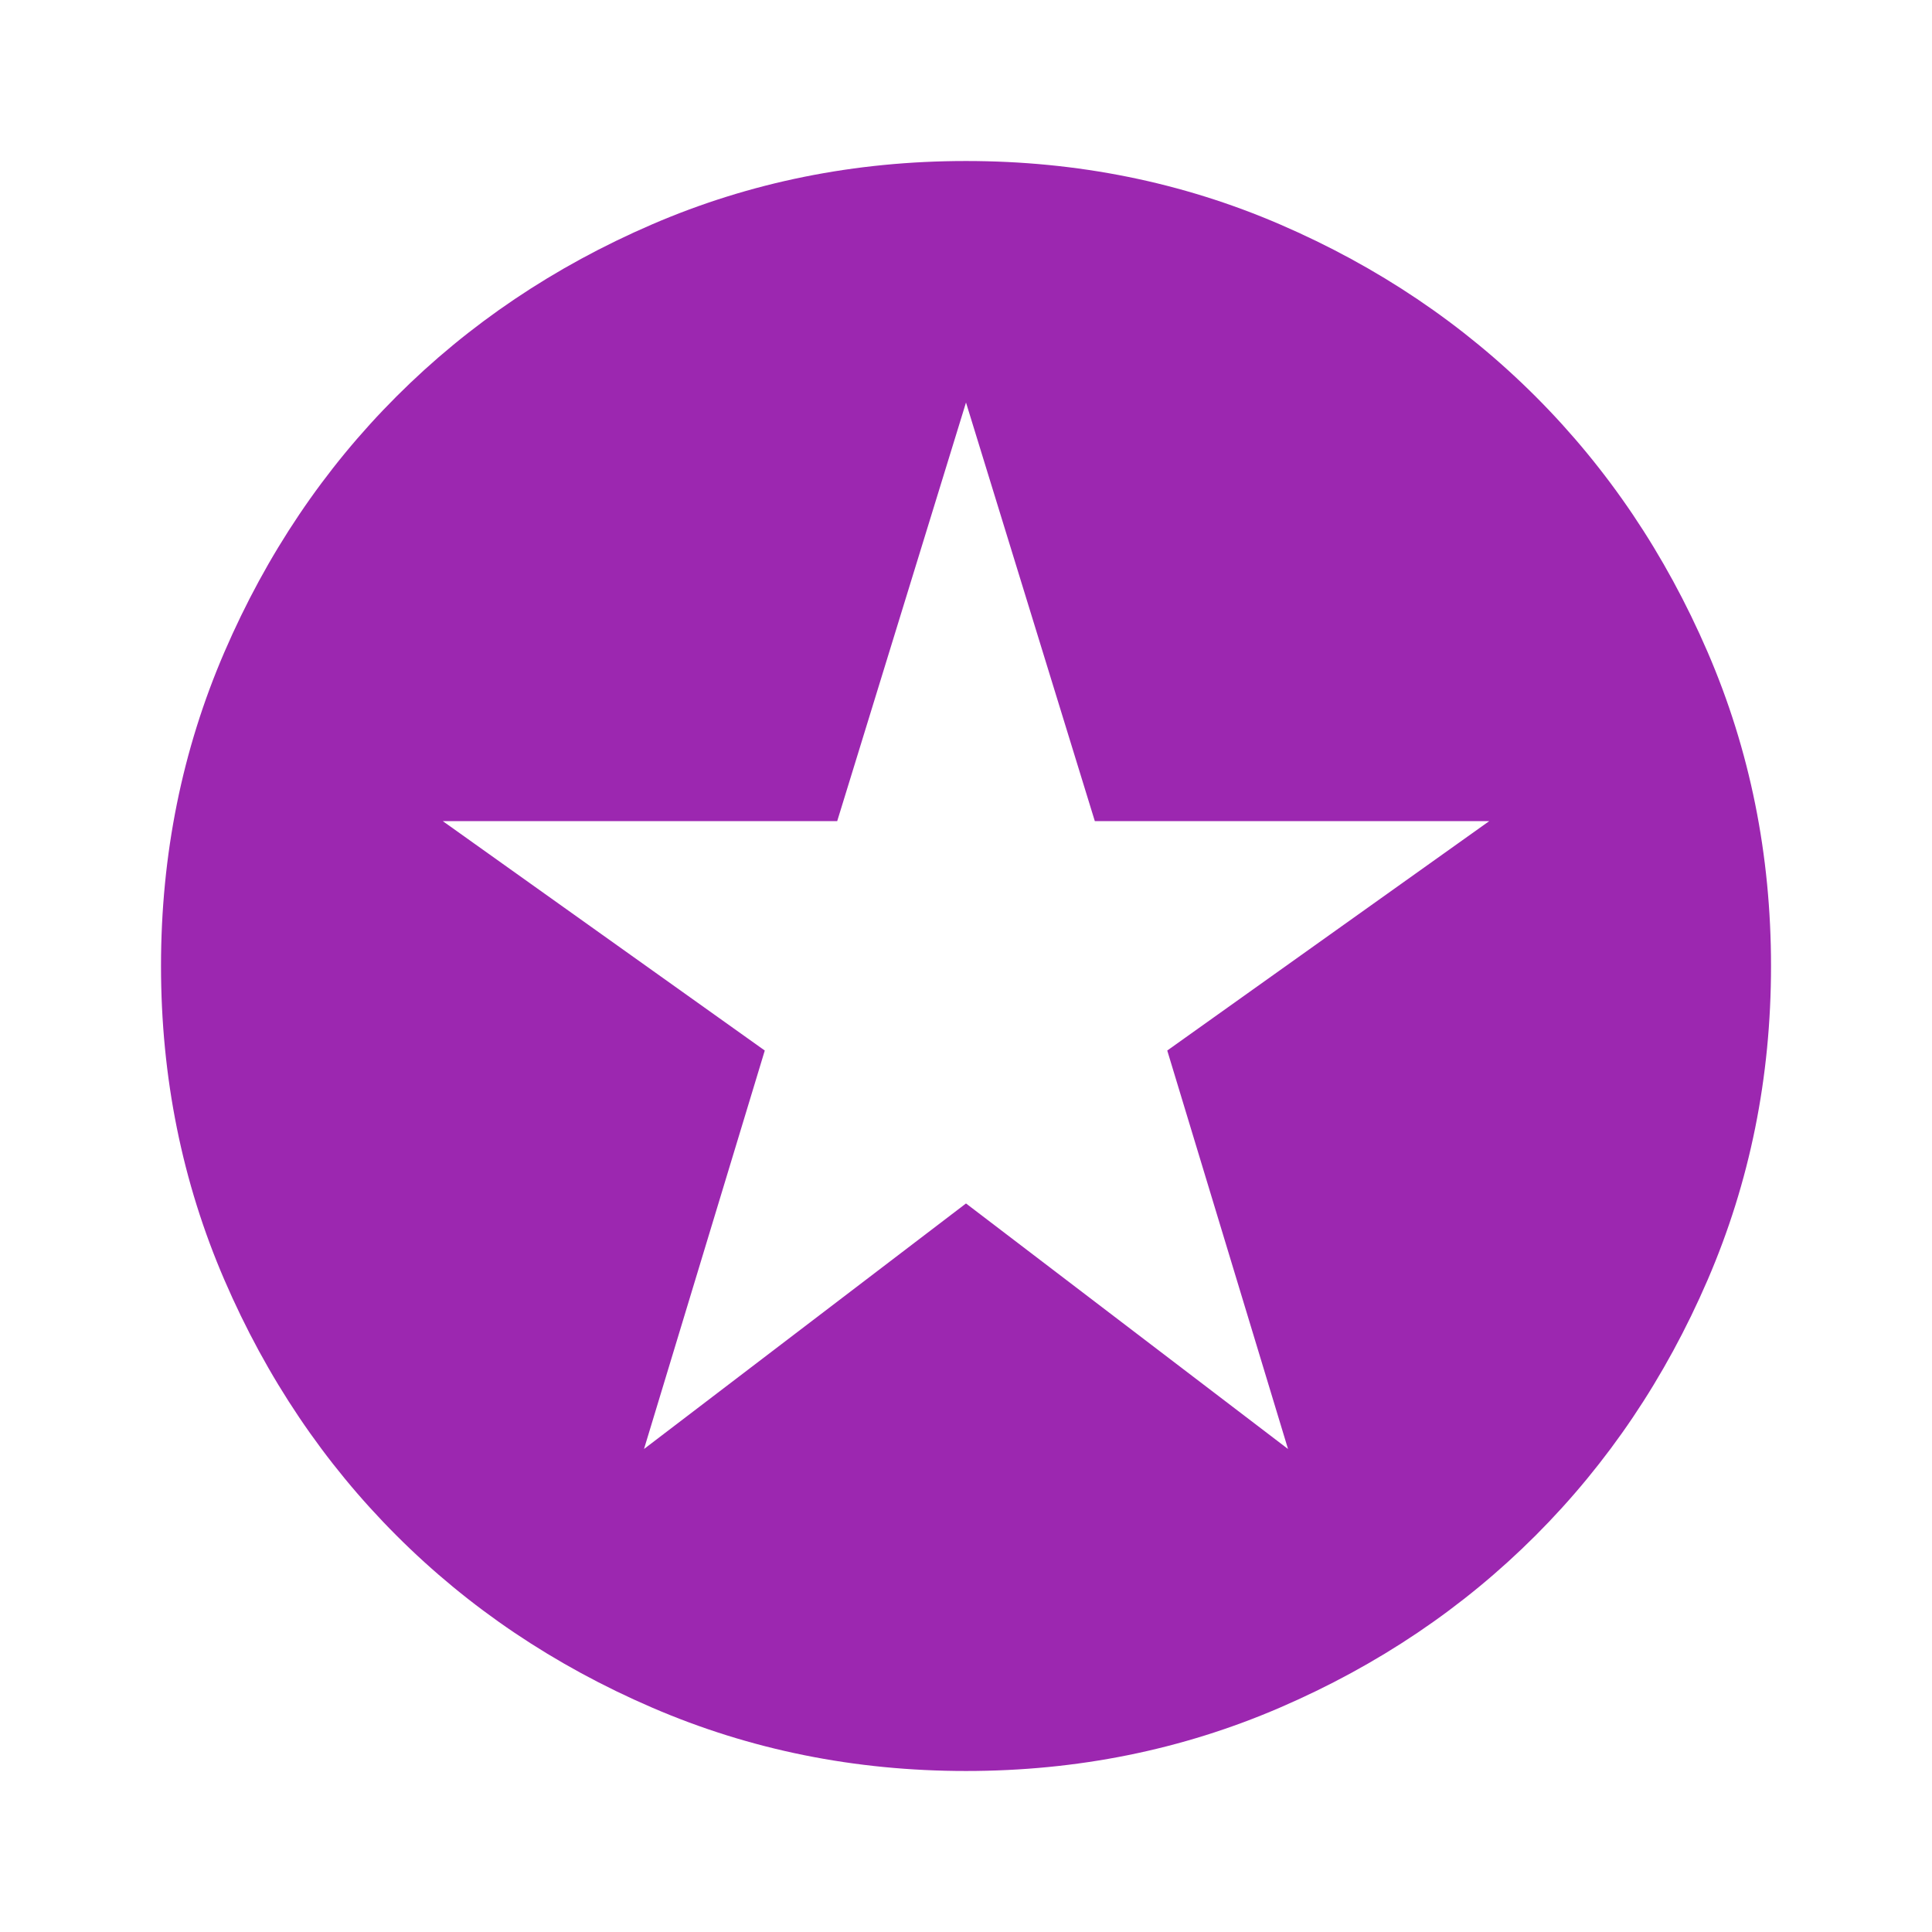 <svg width="65" height="65" viewBox="0 0 65 65" fill="none" xmlns="http://www.w3.org/2000/svg">
<path d="M21.667 48.75L32.5 40.489L43.334 48.75L39.271 35.344L50.105 27.625H36.834L32.5 13.542L28.167 27.625H14.896L25.73 35.344L21.667 48.75ZM32.5 59.583C28.754 59.583 25.233 58.872 21.938 57.45C18.643 56.029 15.776 54.099 13.339 51.661C10.901 49.224 8.972 46.358 7.55 43.062C6.128 39.767 5.417 36.246 5.417 32.5C5.417 28.753 6.128 25.233 7.55 21.938C8.972 18.642 10.901 15.776 13.339 13.338C15.776 10.901 18.643 8.971 21.938 7.549C25.233 6.128 28.754 5.417 32.5 5.417C36.247 5.417 39.768 6.128 43.063 7.549C46.358 8.971 49.224 10.901 51.662 13.338C54.099 15.776 56.029 18.642 57.451 21.938C58.873 25.233 59.584 28.753 59.584 32.5C59.584 36.246 58.873 39.767 57.451 43.062C56.029 46.358 54.099 49.224 51.662 51.661C49.224 54.099 46.358 56.029 43.063 57.45C39.768 58.872 36.247 59.583 32.5 59.583Z" fill="#9C27B0"/>
</svg>
